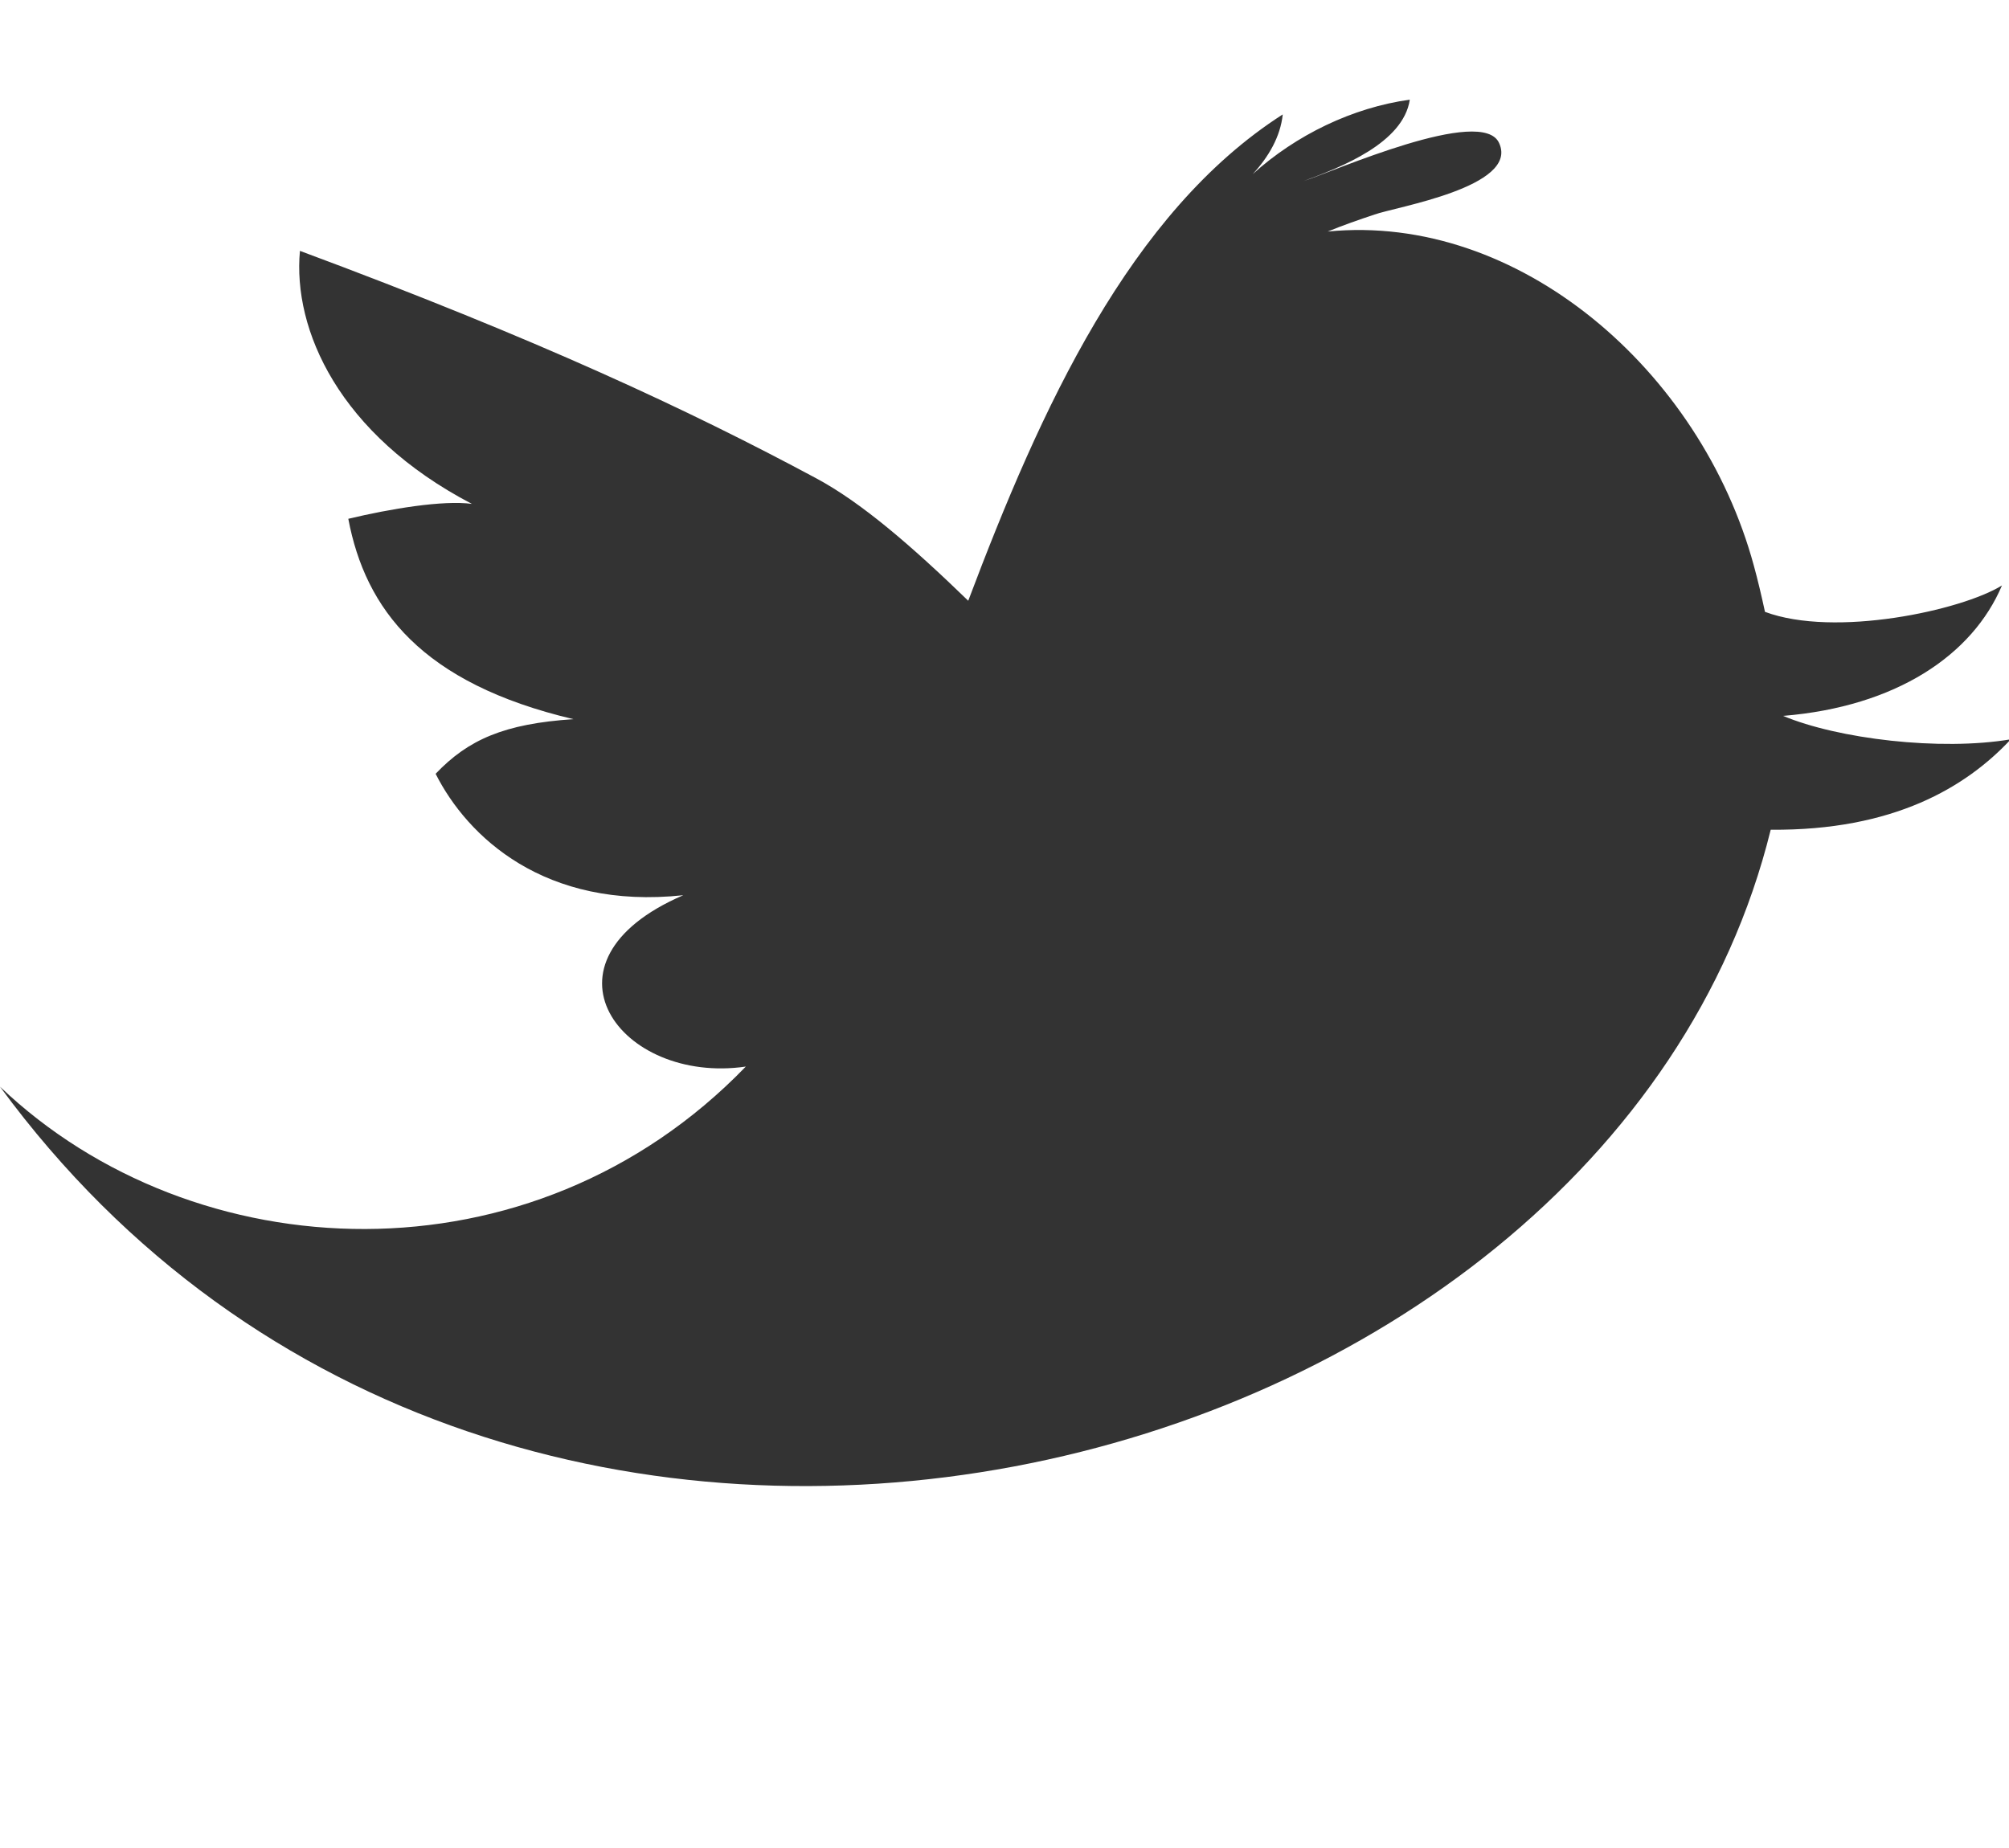 <?xml version="1.0" encoding="utf-8"?>
<!-- Generator: Adobe Illustrator 15.1.0, SVG Export Plug-In . SVG Version: 6.00 Build 0)  -->
<!DOCTYPE svg PUBLIC "-//W3C//DTD SVG 1.1//EN" "http://www.w3.org/Graphics/SVG/1.1/DTD/svg11.dtd">
<svg version="1.1" id="Layer_1" xmlns="http://www.w3.org/2000/svg" xmlns:xlink="http://www.w3.org/1999/xlink" x="0px" y="0px"
	 width="434.699px" height="400px" viewBox="-34.699 0 434.699 400" enable-background="new -34.699 0 434.699 400"
	 xml:space="preserve">
<path fill="#333333" d="M400.402,159.987c-15.329,2.602-37.506-0.113-49.272-5.062c24.438-2.009,40.955-13.124,47.348-28.229
	c-8.769,5.431-36.205,11.343-51.278,5.714c-0.764-3.536-1.558-6.901-2.406-9.983c-11.484-42.286-50.912-76.396-92.207-72.322
	c3.309-1.358,6.732-2.546,10.125-3.678c4.526-1.64,31.229-5.968,26.984-15.415c-3.535-8.315-36.147,6.222-42.257,8.146
	c8.09-2.999,21.496-8.203,22.91-17.593c-12.388,1.726-24.579,7.609-33.998,16.123c3.424-3.705,5.998-8.089,6.505-12.925
	c-33.092,21.185-52.425,63.781-68.052,105.245c-12.316-11.936-23.206-21.326-32.951-26.531C114.446,88.77,81.649,73.41,30.2,54.29
	c-1.584,17.055,8.442,39.739,37.208,54.758c-6.223-0.848-17.621,1.047-26.742,3.225c3.69,19.545,15.853,35.61,48.72,43.36
	c-15.004,0.99-22.797,4.441-29.827,11.823c6.845,13.577,23.562,29.5,53.585,26.278c-33.418,14.395-13.633,41.039,13.533,37.08
	c-46.329,47.943-119.416,44.35-161.376,4.356C74.875,384.595,313,323.471,348.44,179.561
	C375.06,179.785,390.729,170.339,400.402,159.987L400.402,159.987z"/>
</svg>
